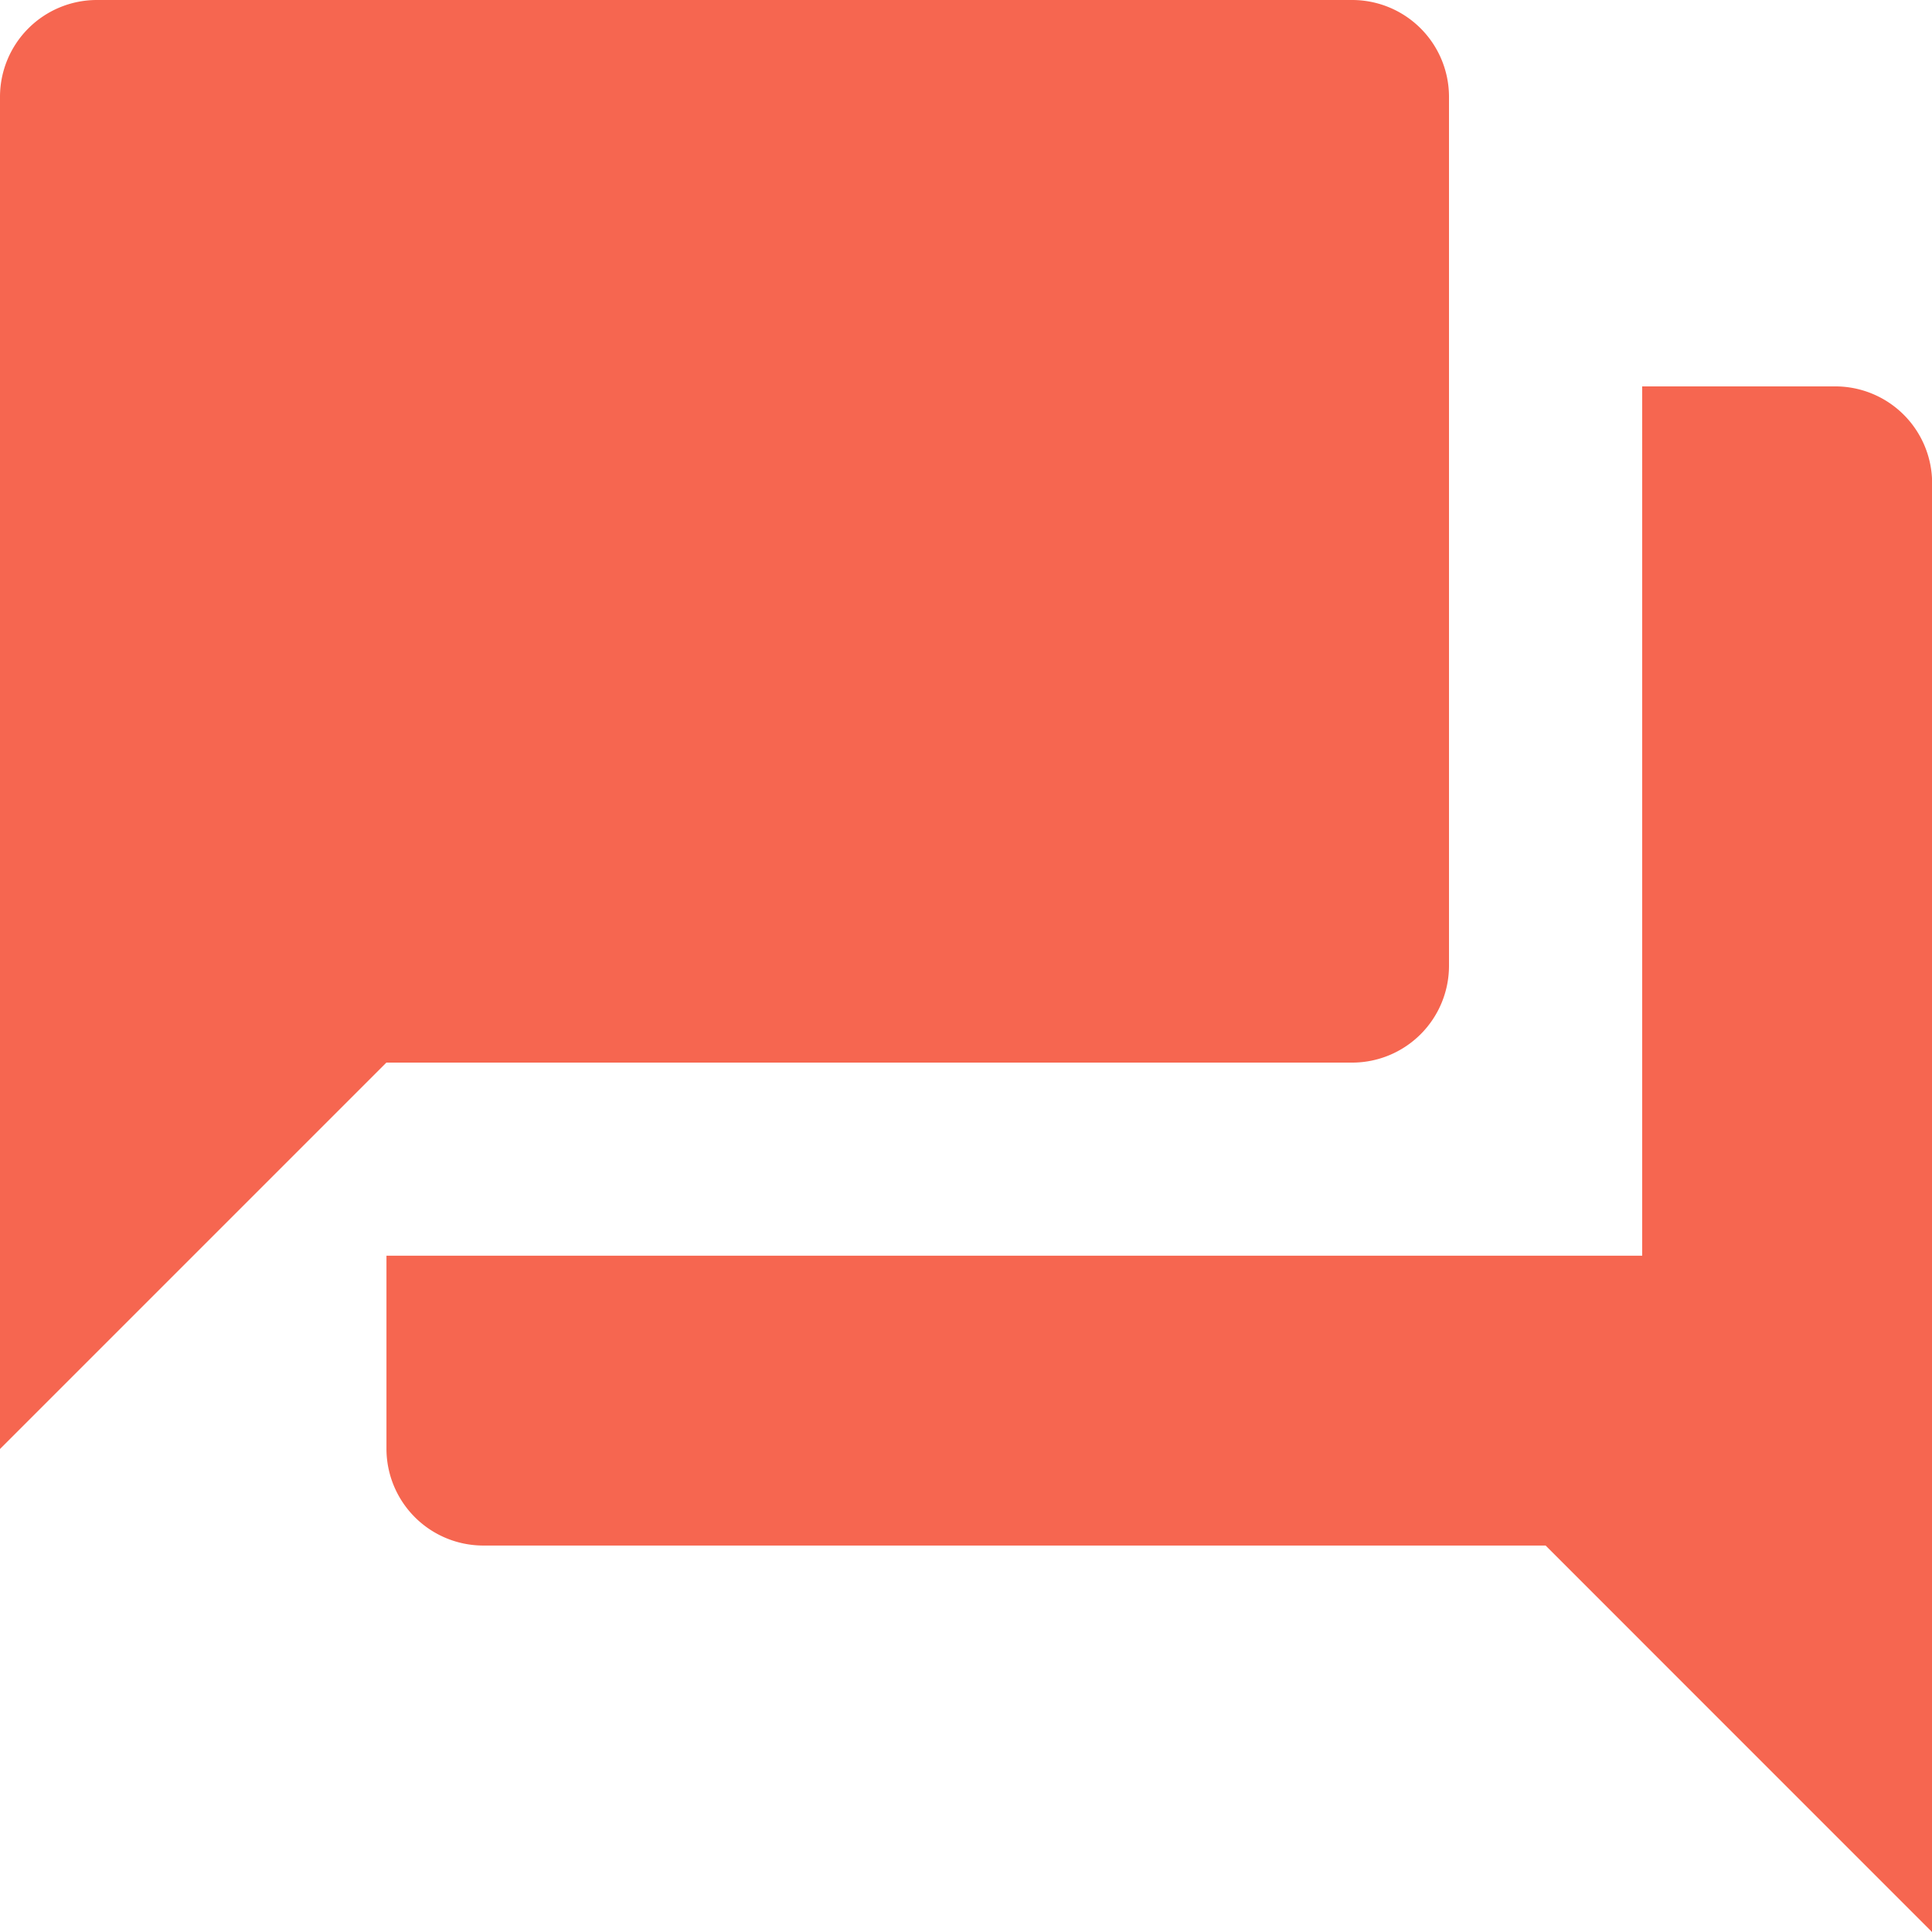 <svg xmlns="http://www.w3.org/2000/svg" width="57.696" height="57.696" viewBox="0 0 57.696 57.696">
  <path id="Icon_material-question-answer" data-name="Icon material-question-answer" d="M57.811,14.539h-5.77V40.5h-37.5v5.77a2.893,2.893,0,0,0,2.885,2.885H49.157L60.7,60.7V17.424A2.893,2.893,0,0,0,57.811,14.539ZM46.272,31.848V5.885A2.893,2.893,0,0,0,43.387,3H5.885A2.893,2.893,0,0,0,3,5.885V46.272L14.539,34.733H43.387A2.893,2.893,0,0,0,46.272,31.848Z" transform="translate(-3 -3)" fill="#f66650"/>
</svg>
